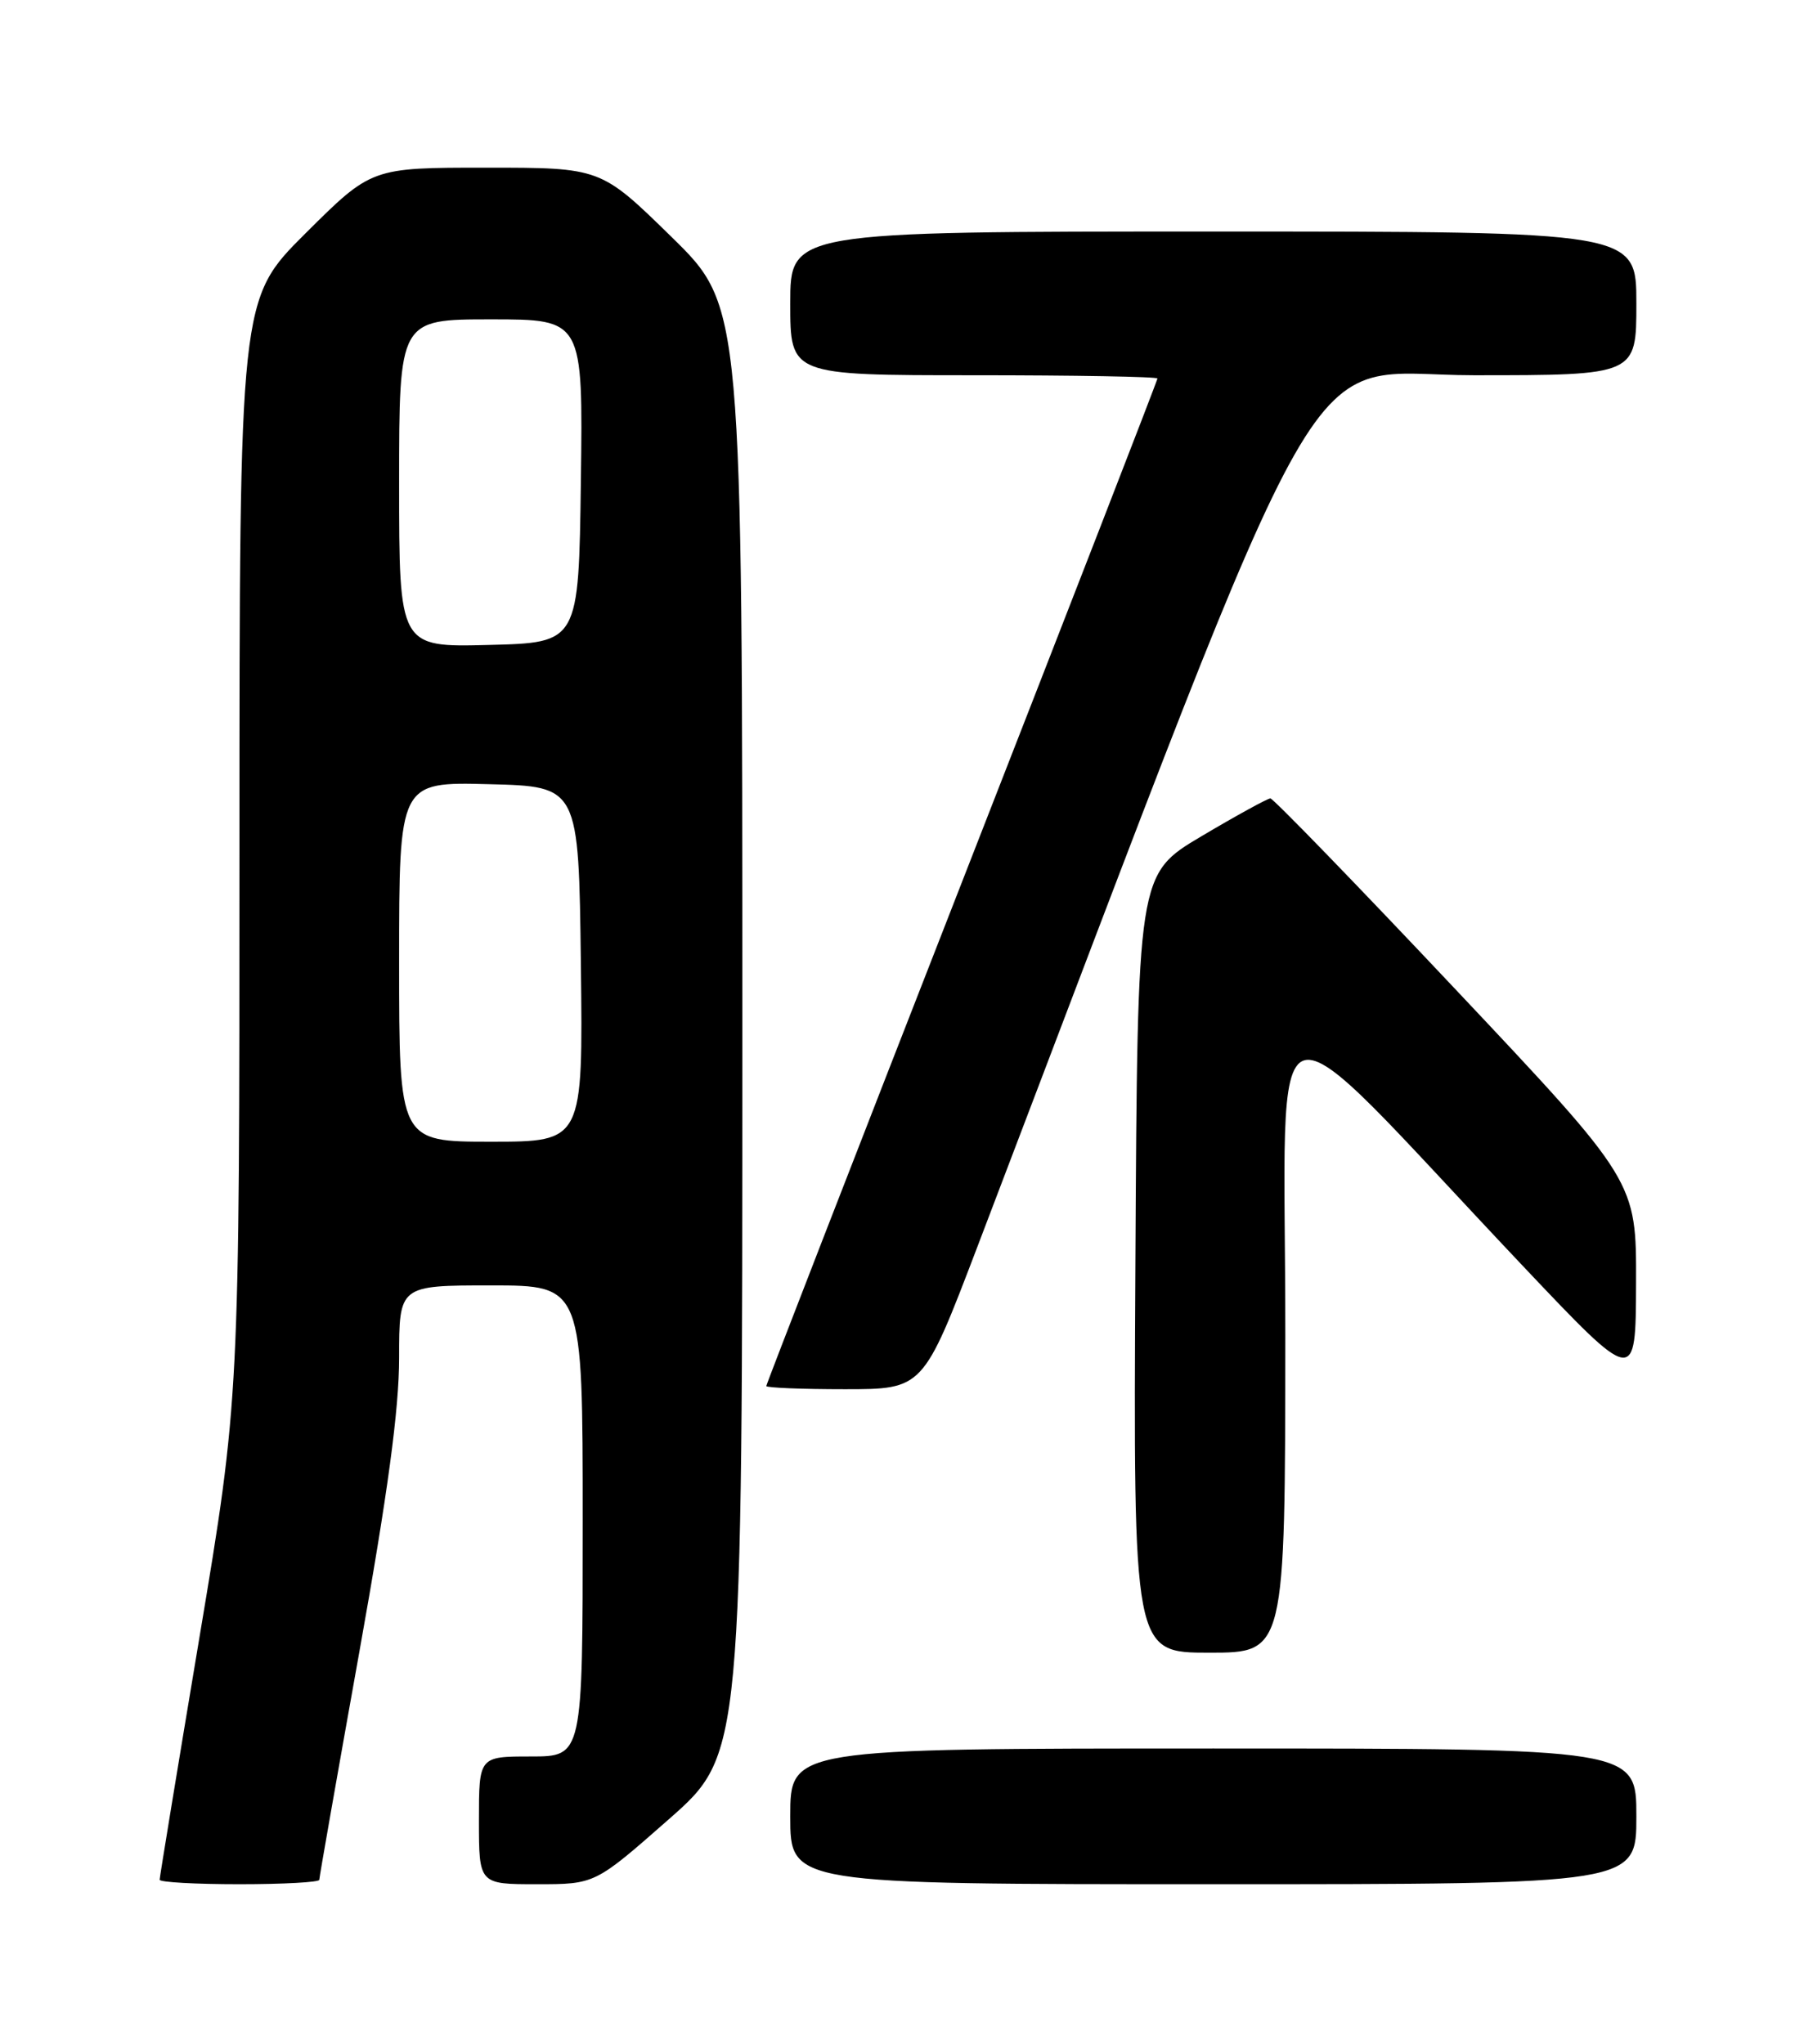<?xml version="1.0" encoding="UTF-8" standalone="no"?>
<!DOCTYPE svg PUBLIC "-//W3C//DTD SVG 1.1//EN" "http://www.w3.org/Graphics/SVG/1.1/DTD/svg11.dtd" >
<svg xmlns="http://www.w3.org/2000/svg" xmlns:xlink="http://www.w3.org/1999/xlink" version="1.1" viewBox="0 0 226 256">
 <g >
 <path fill="currentColor"
d=" M 40.00 235.45 C 40.00 235.14 42.25 222.34 45.00 207.00 C 48.58 187.04 50.00 176.53 50.00 170.05 C 50.00 161.00 50.00 161.00 61.50 161.00 C 73.00 161.00 73.00 161.00 73.00 190.50 C 73.00 220.00 73.00 220.00 66.50 220.00 C 60.00 220.00 60.00 220.00 60.00 228.00 C 60.00 236.00 60.00 236.00 67.27 236.00 C 74.54 236.00 74.54 236.00 83.77 227.88 C 93.00 219.76 93.00 219.76 93.00 129.06 C 93.00 38.36 93.00 38.36 84.13 29.68 C 75.26 21.00 75.26 21.00 60.90 21.00 C 46.54 21.00 46.54 21.00 38.27 29.23 C 30.00 37.46 30.00 37.46 30.00 106.29 C 30.00 175.12 30.00 175.12 25.00 205.00 C 22.25 221.43 20.00 235.13 20.00 235.44 C 20.00 235.75 24.50 236.00 30.00 236.00 C 35.50 236.00 40.00 235.75 40.00 235.45 Z  M 205.00 227.50 C 205.00 219.00 205.00 219.00 152.00 219.00 C 99.00 219.00 99.00 219.00 99.00 227.50 C 99.00 236.00 99.00 236.00 152.00 236.00 C 205.00 236.00 205.00 236.00 205.00 227.50 Z  M 161.02 167.25 C 161.03 122.26 157.43 123.32 190.72 158.50 C 204.92 173.50 204.92 173.50 204.96 160.73 C 205.00 147.96 205.00 147.96 182.40 123.98 C 169.97 110.79 159.50 100.00 159.15 100.00 C 158.79 100.01 154.90 102.14 150.50 104.75 C 142.50 109.50 142.50 109.50 142.24 158.25 C 141.98 207.00 141.98 207.00 151.49 207.00 C 161.00 207.00 161.00 207.00 161.02 167.25 Z  M 122.41 156.25 C 167.85 37.14 162.24 47.00 184.63 47.00 C 205.00 47.00 205.00 47.00 205.00 38.00 C 205.00 29.00 205.00 29.00 152.00 29.00 C 99.00 29.00 99.00 29.00 99.00 38.00 C 99.00 47.00 99.00 47.00 122.00 47.00 C 134.65 47.00 145.00 47.18 145.00 47.41 C 145.00 47.64 133.97 76.03 120.50 110.51 C 107.03 144.99 96.00 173.38 96.00 173.60 C 96.00 173.82 100.42 174.00 105.82 174.00 C 115.64 174.00 115.64 174.00 122.41 156.25 Z  M 50.00 120.47 C 50.00 97.93 50.00 97.93 61.25 98.22 C 72.50 98.50 72.50 98.50 72.77 120.75 C 73.04 143.00 73.04 143.00 61.52 143.00 C 50.00 143.00 50.00 143.00 50.00 120.47 Z  M 50.00 60.53 C 50.00 40.00 50.00 40.00 61.52 40.00 C 73.04 40.00 73.04 40.00 72.77 60.25 C 72.50 80.50 72.50 80.50 61.25 80.78 C 50.00 81.07 50.00 81.07 50.00 60.53 Z "/>
</g>
</svg>